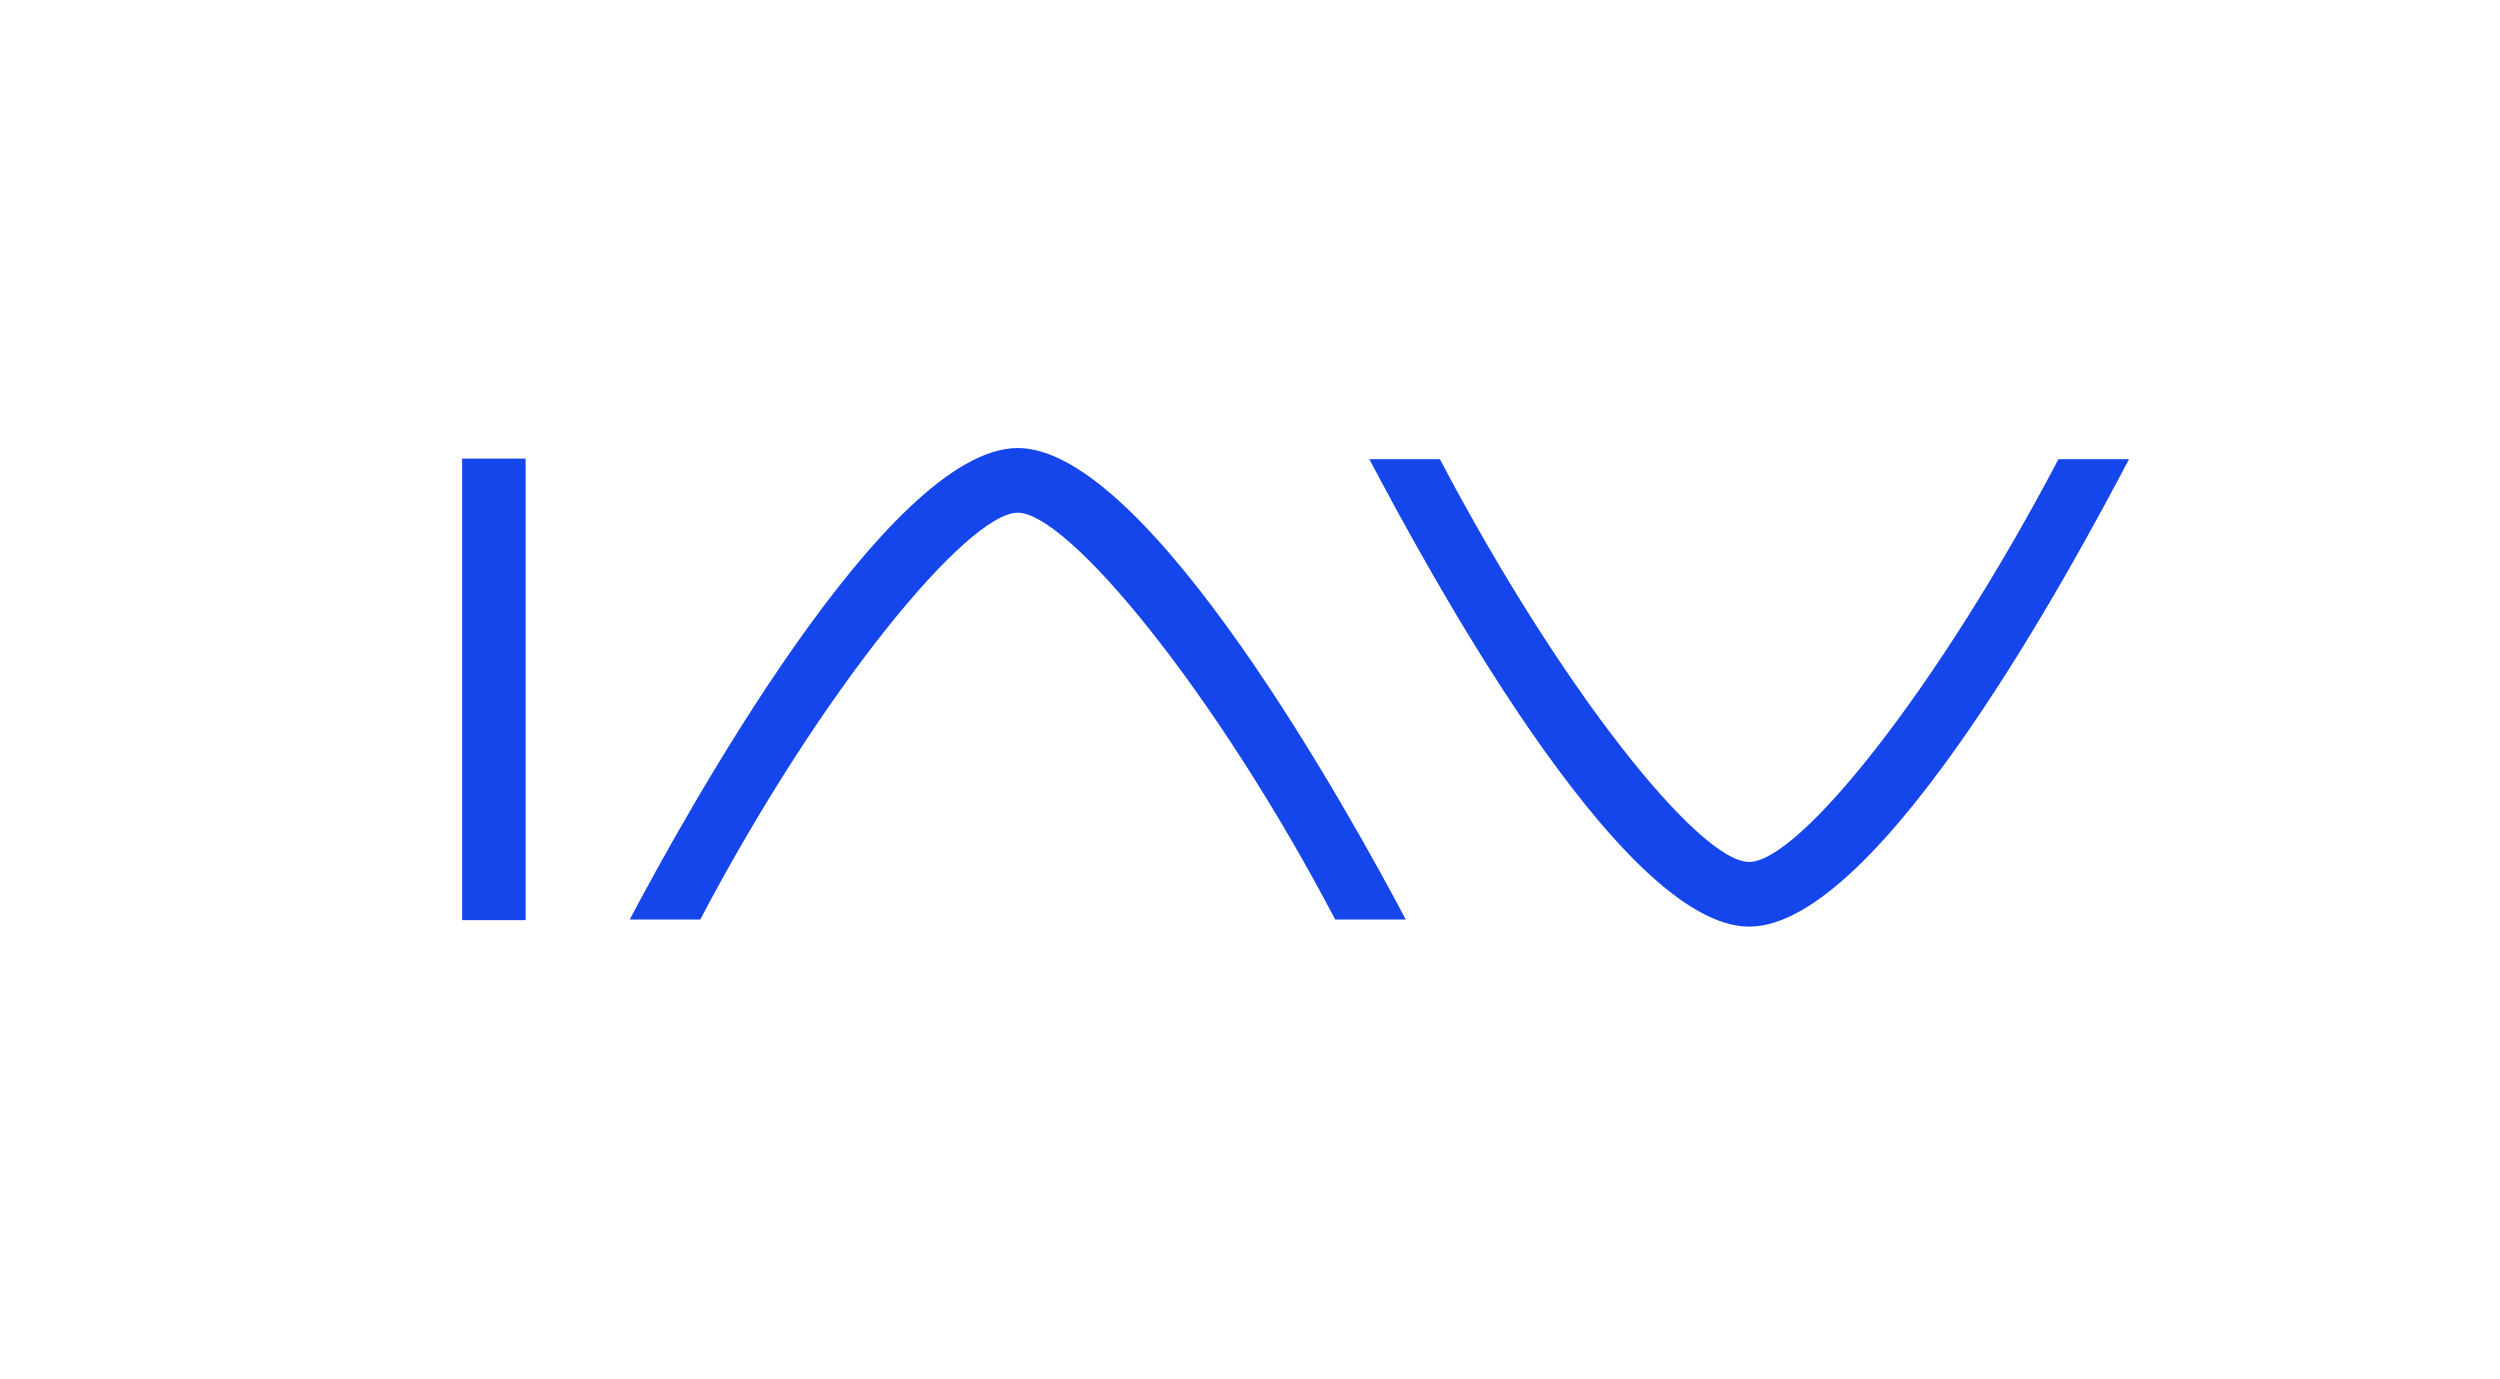 <?xml version="1.0" encoding="utf-8"?>
<!-- Generator: Adobe Illustrator 25.4.1, SVG Export Plug-In . SVG Version: 6.00 Build 0)  -->
<svg version="1.1" id="Ebene_1" xmlns="http://www.w3.org/2000/svg" xmlns:xlink="http://www.w3.org/1999/xlink" x="0px" y="0px"
	 viewBox="0 0 425.2 234.6" style="enable-background:new 0 0 425.2 234.6;" xml:space="preserve">
<style type="text/css">
	.st0{fill:#1446EB;}
</style>
<g>
	<g>
		<g>
			<rect x="78.6" y="78" class="st0" width="10.8" height="78.5"/>
		</g>
	</g>
	<path class="st0" d="M173.1,76.2c-22.3,0-57,63.2-66,80.2h12c20.6-39.2,45.5-69.2,54-69.2c8.5,0,33.4,30,54,69.2h12
		C230.1,139.4,195.4,76.2,173.1,76.2z"/>
	<path class="st0" d="M297.5,157.6c22.3,0,55.6-62.4,64.6-79.5h-12c-20.6,39.2-44.1,68.5-52.6,68.5c-8.5,0-32-29.3-52.6-68.5h-12
		C241.9,95.1,275.3,157.6,297.5,157.6z"/>
</g>
</svg>
